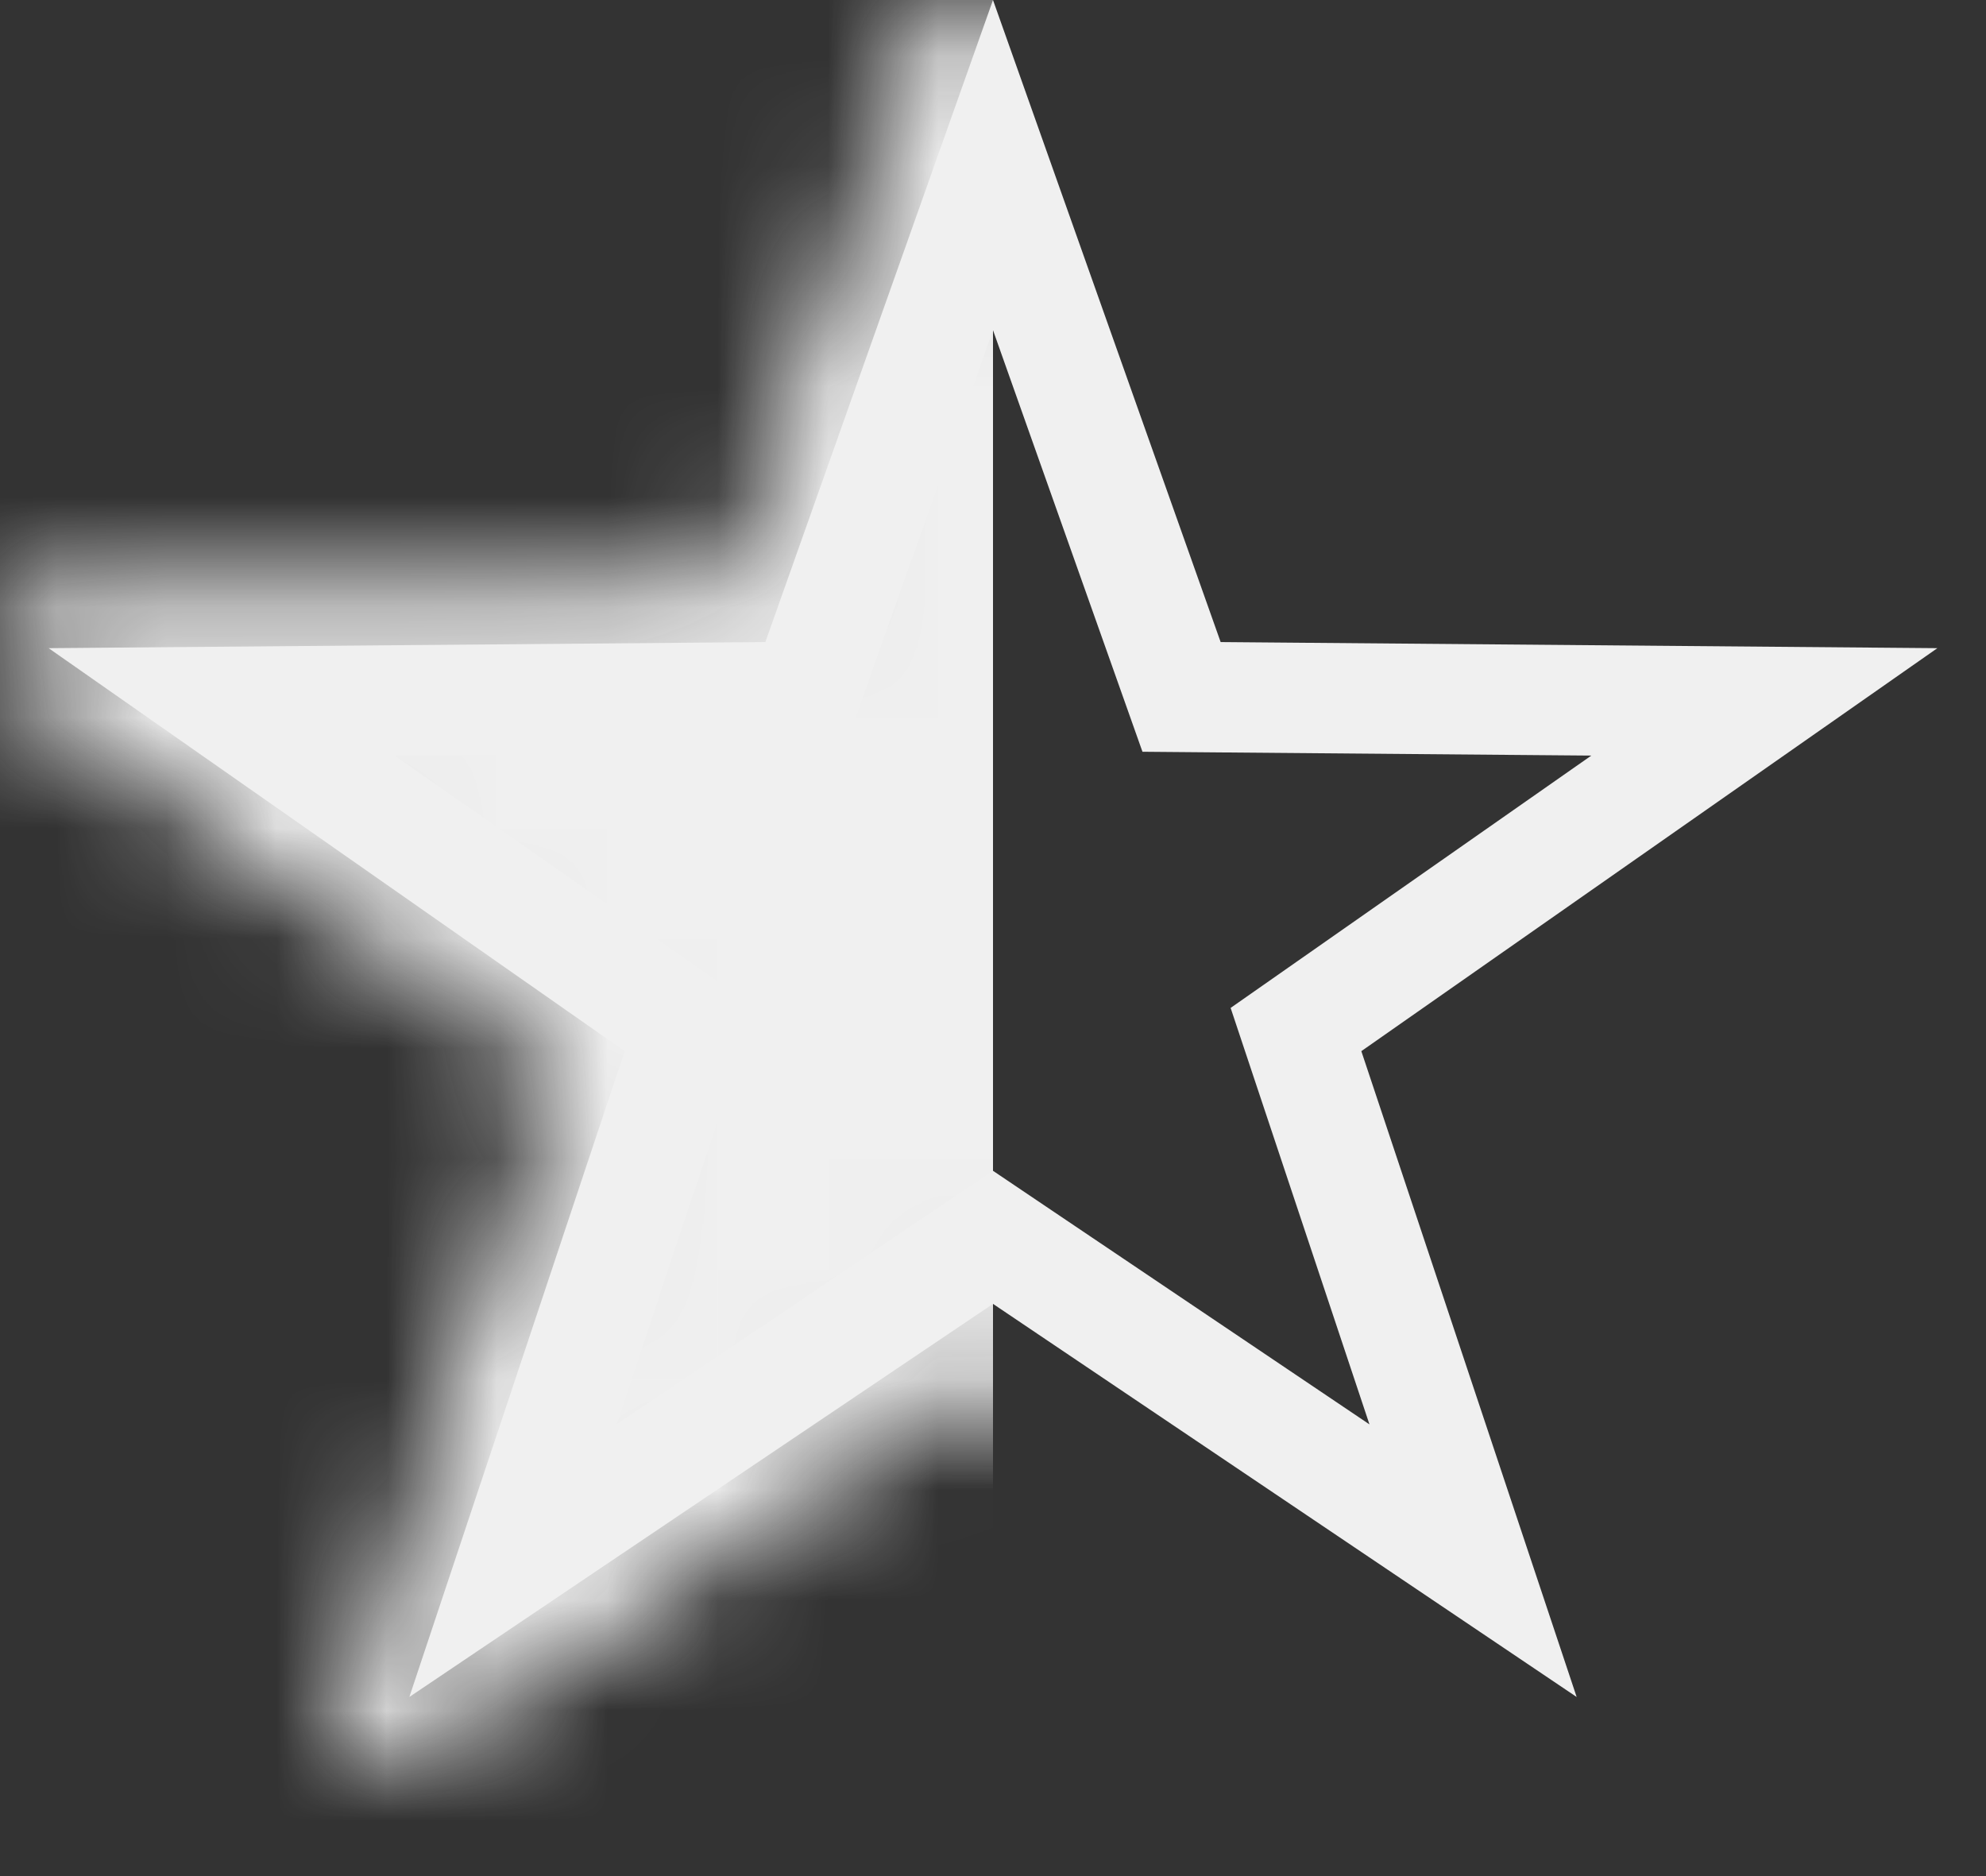 <svg width="18" height="17" viewBox="0 0 18 17" fill="none" xmlns="http://www.w3.org/2000/svg">
<rect x="0" y="0" width="18" height="17" fill="#333333" stroke="none"/>
<path d="M9 1.496L10.592 5.985L10.709 6.315L11.059 6.318L15.991 6.36L12.052 9.115L11.746 9.329L11.864 9.683L13.351 14.142L9.279 11.4L9 11.212L8.721 11.4L4.649 14.142L6.136 9.683L6.254 9.329L5.948 9.115L2.009 6.36L6.941 6.318L7.291 6.315L7.408 5.985L9 1.496Z" stroke="#F0F0F0"/>
<mask id="mask0" mask-type="alpha" maskUnits="userSpaceOnUse" x="0" y="0" width="18" height="16">
<path d="M9 0L11.063 5.818L17.559 5.873L12.338 9.524L14.29 15.377L9 11.815L3.71 15.377L5.662 9.524L0.44 5.873L6.937 5.818L9 0Z" fill="#C4C4C4"/>
<path d="M9 0L11.063 5.818L17.559 5.873L12.338 9.524L14.29 15.377L9 11.815L3.71 15.377L5.662 9.524L0.44 5.873L6.937 5.818L9 0Z" stroke="black"/>
</mask>
<g mask="url(#mask0)">
<rect y="-2" width="9" height="20" fill="#F0F0F0"/>
</g>
</svg>
